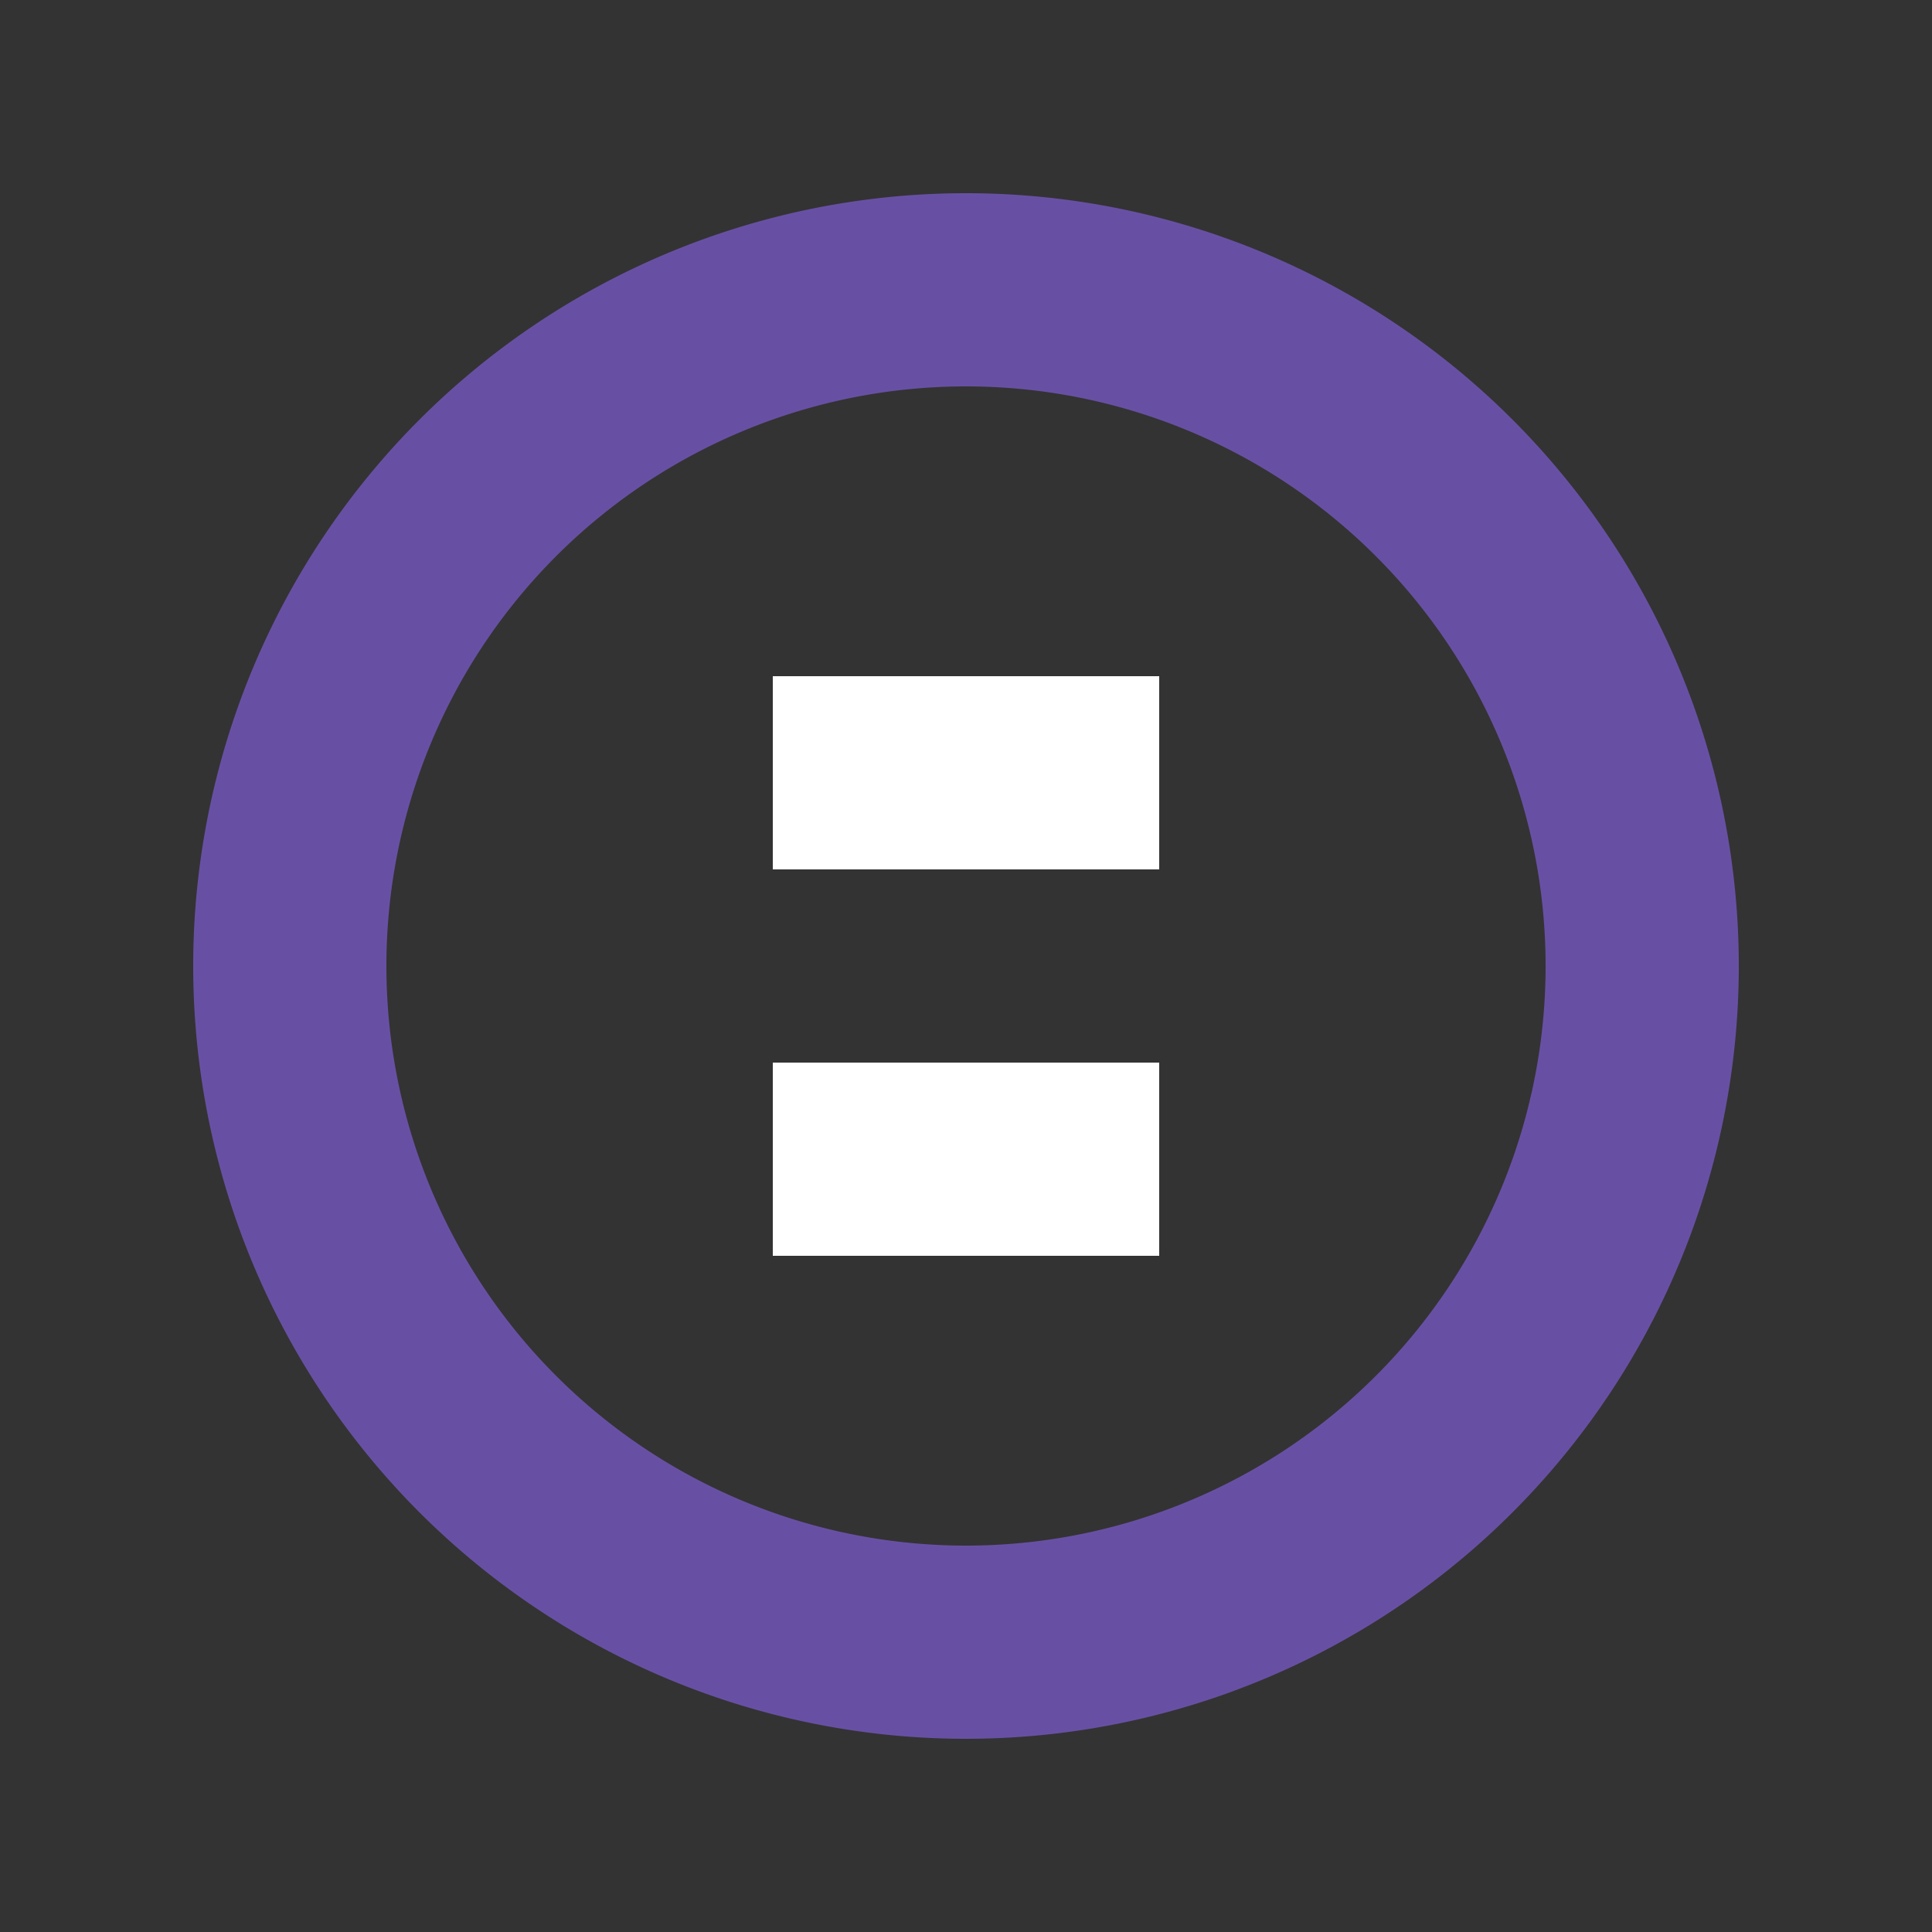 <svg xmlns="http://www.w3.org/2000/svg" viewBox="0 0 100 100">
  <rect x="0" y="0" width="100" height="100" fill="#333333" stroke="none"/>
  <path fill="#6750A4" d="M50,10 a40,40 0 1,1 0,80 a40,40 0 1,1 0,-80 M50,20 a30,30 0 1,0 0,60 a30,30 0 1,0 0,-60"/>
  <path fill="#FFFFFF" d="M40,35 h20 v10 h-20 z M40,55 h20 v10 h-20 z"/>
</svg>